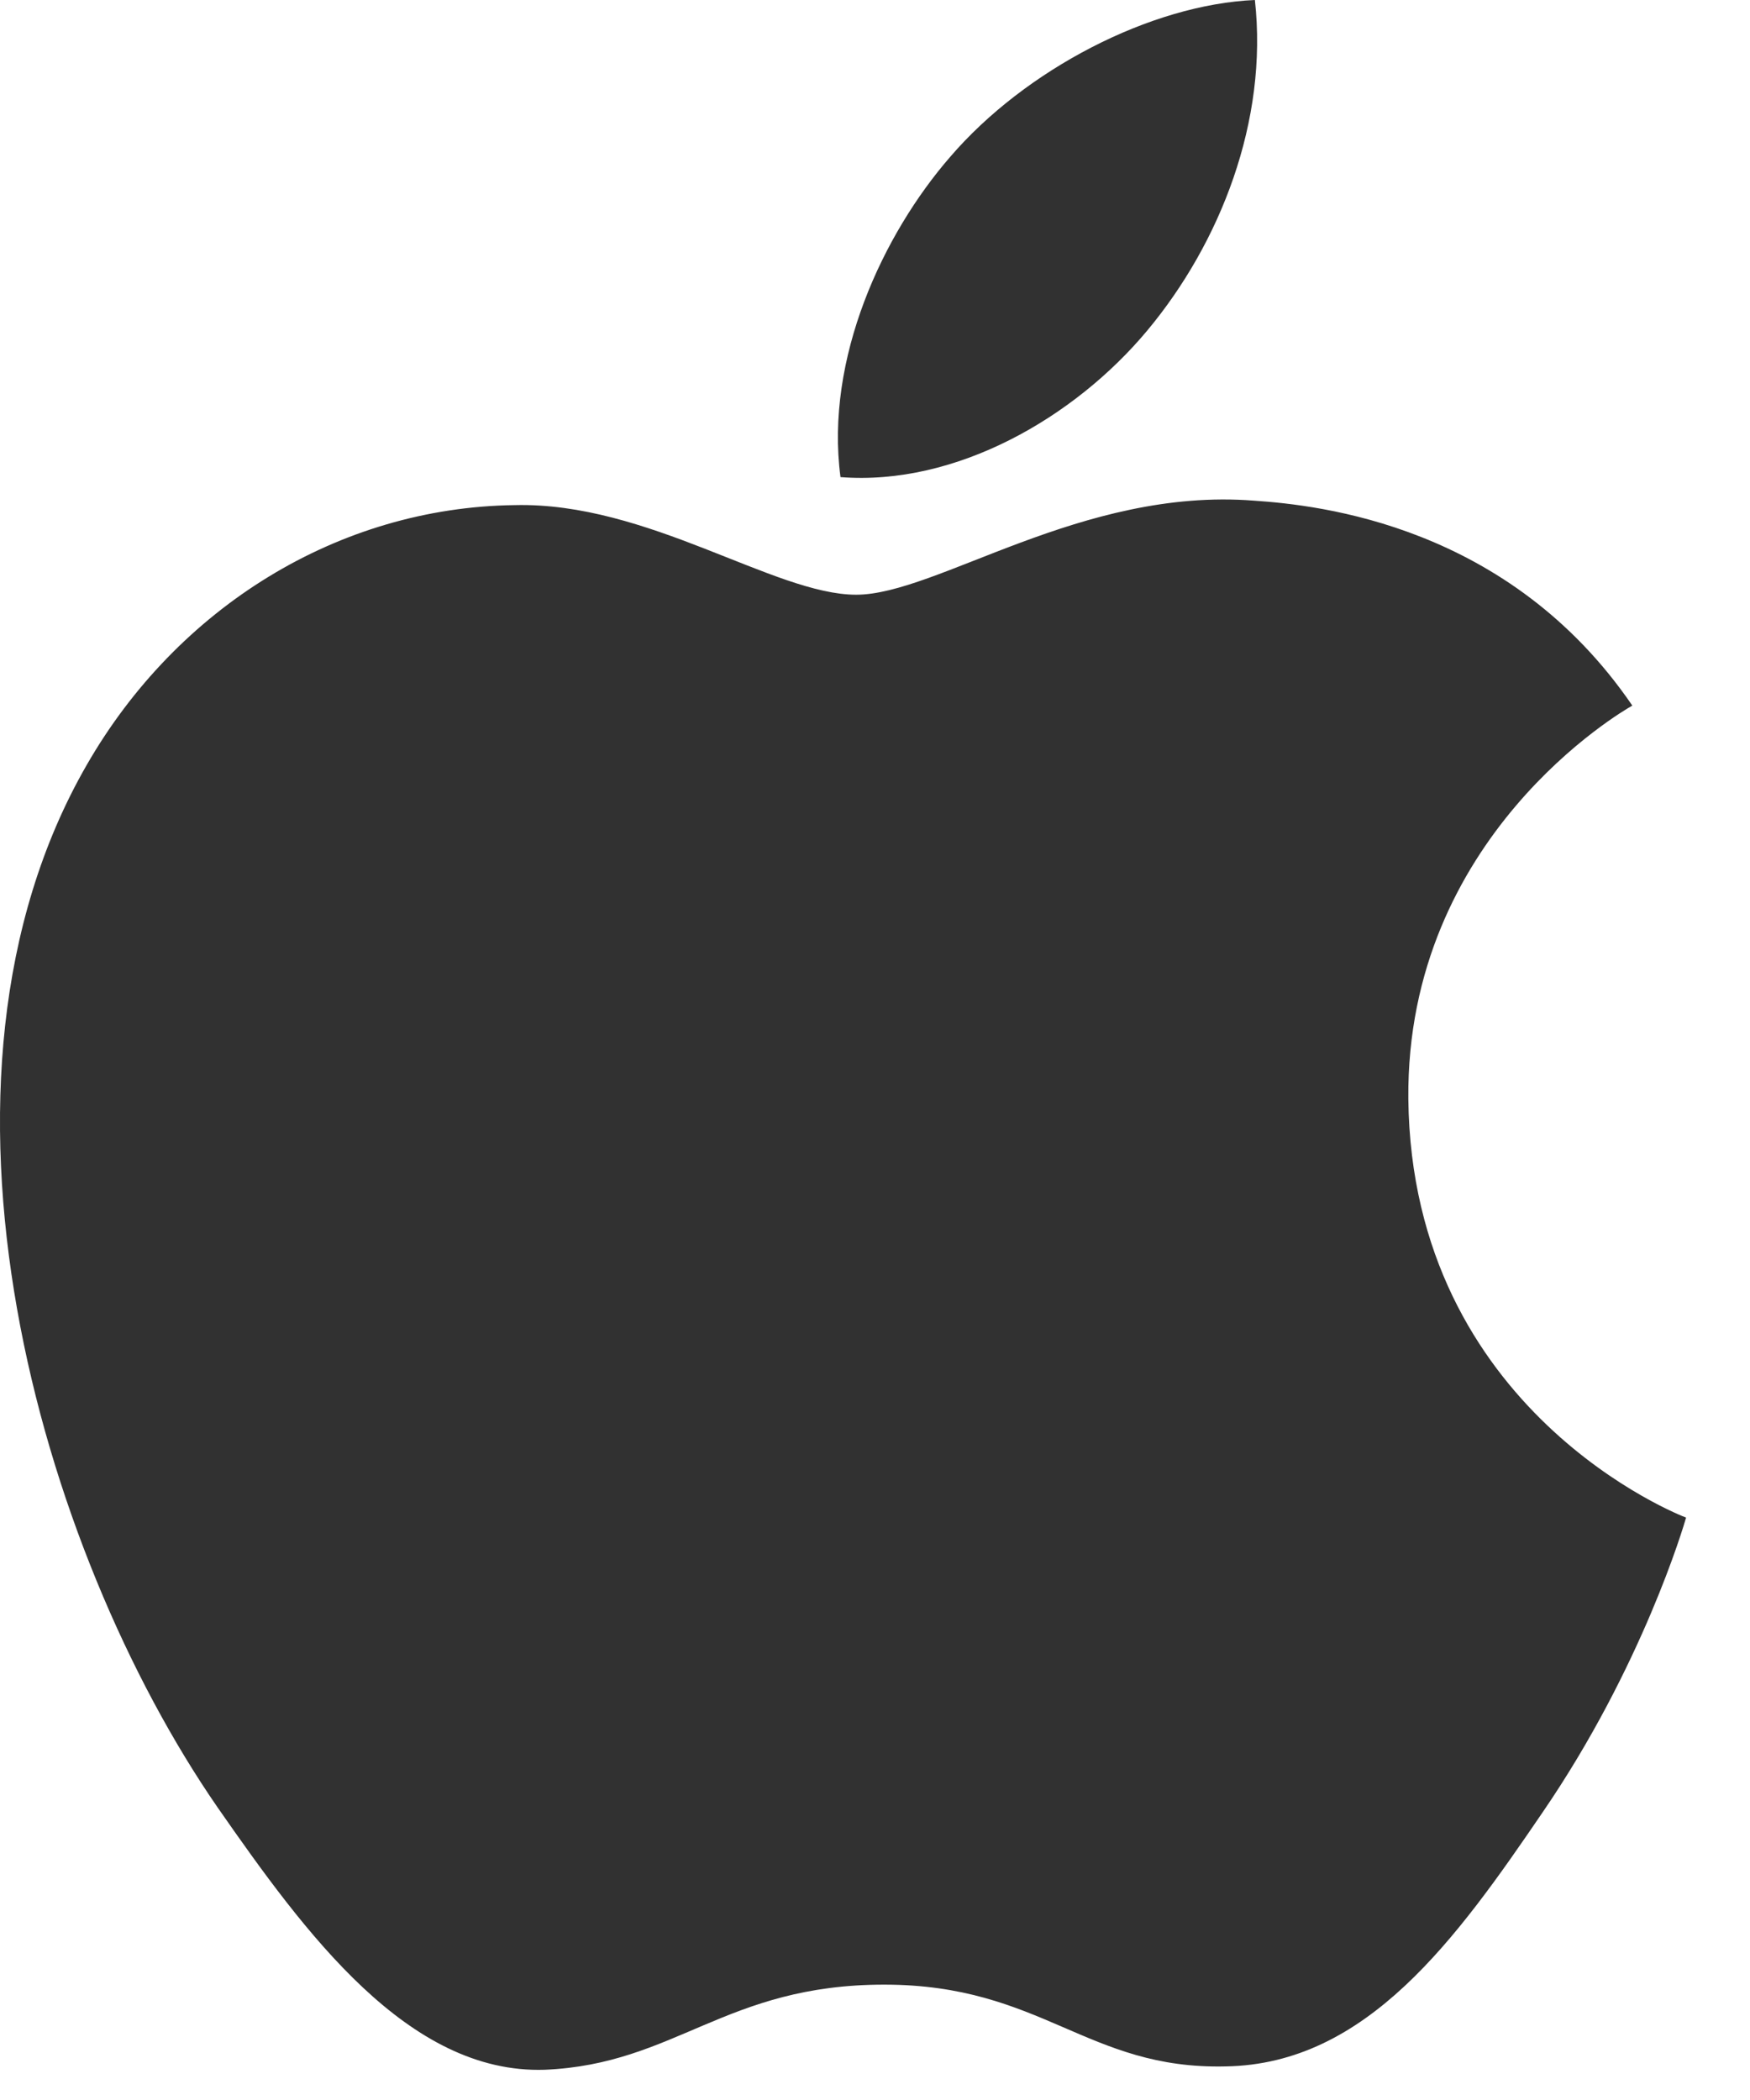 <svg width="25" height="30" viewBox="0 0 25 30" fill="none" xmlns="http://www.w3.org/2000/svg">
<path d="M12.231 8.496C11.063 8.496 9.255 7.168 7.351 7.216C4.839 7.248 2.535 8.672 1.239 10.928C-1.369 15.456 0.567 22.144 3.111 25.824C4.359 27.616 5.831 29.632 7.783 29.568C9.655 29.488 10.359 28.352 12.631 28.352C14.887 28.352 15.527 29.568 17.511 29.52C19.527 29.488 20.807 27.696 22.039 25.888C23.463 23.808 24.055 21.792 24.087 21.68C24.039 21.664 20.167 20.176 20.119 15.696C20.087 11.952 23.175 10.16 23.319 10.08C21.559 7.504 18.855 7.216 17.911 7.152C15.447 6.96 13.383 8.496 12.231 8.496ZM16.391 4.72C17.431 3.472 18.119 1.728 17.927 0C16.439 0.064 14.647 0.992 13.575 2.24C12.615 3.344 11.783 5.12 12.007 6.816C13.655 6.944 15.351 5.968 16.391 4.72Z" fill="#313131"/>
</svg>
